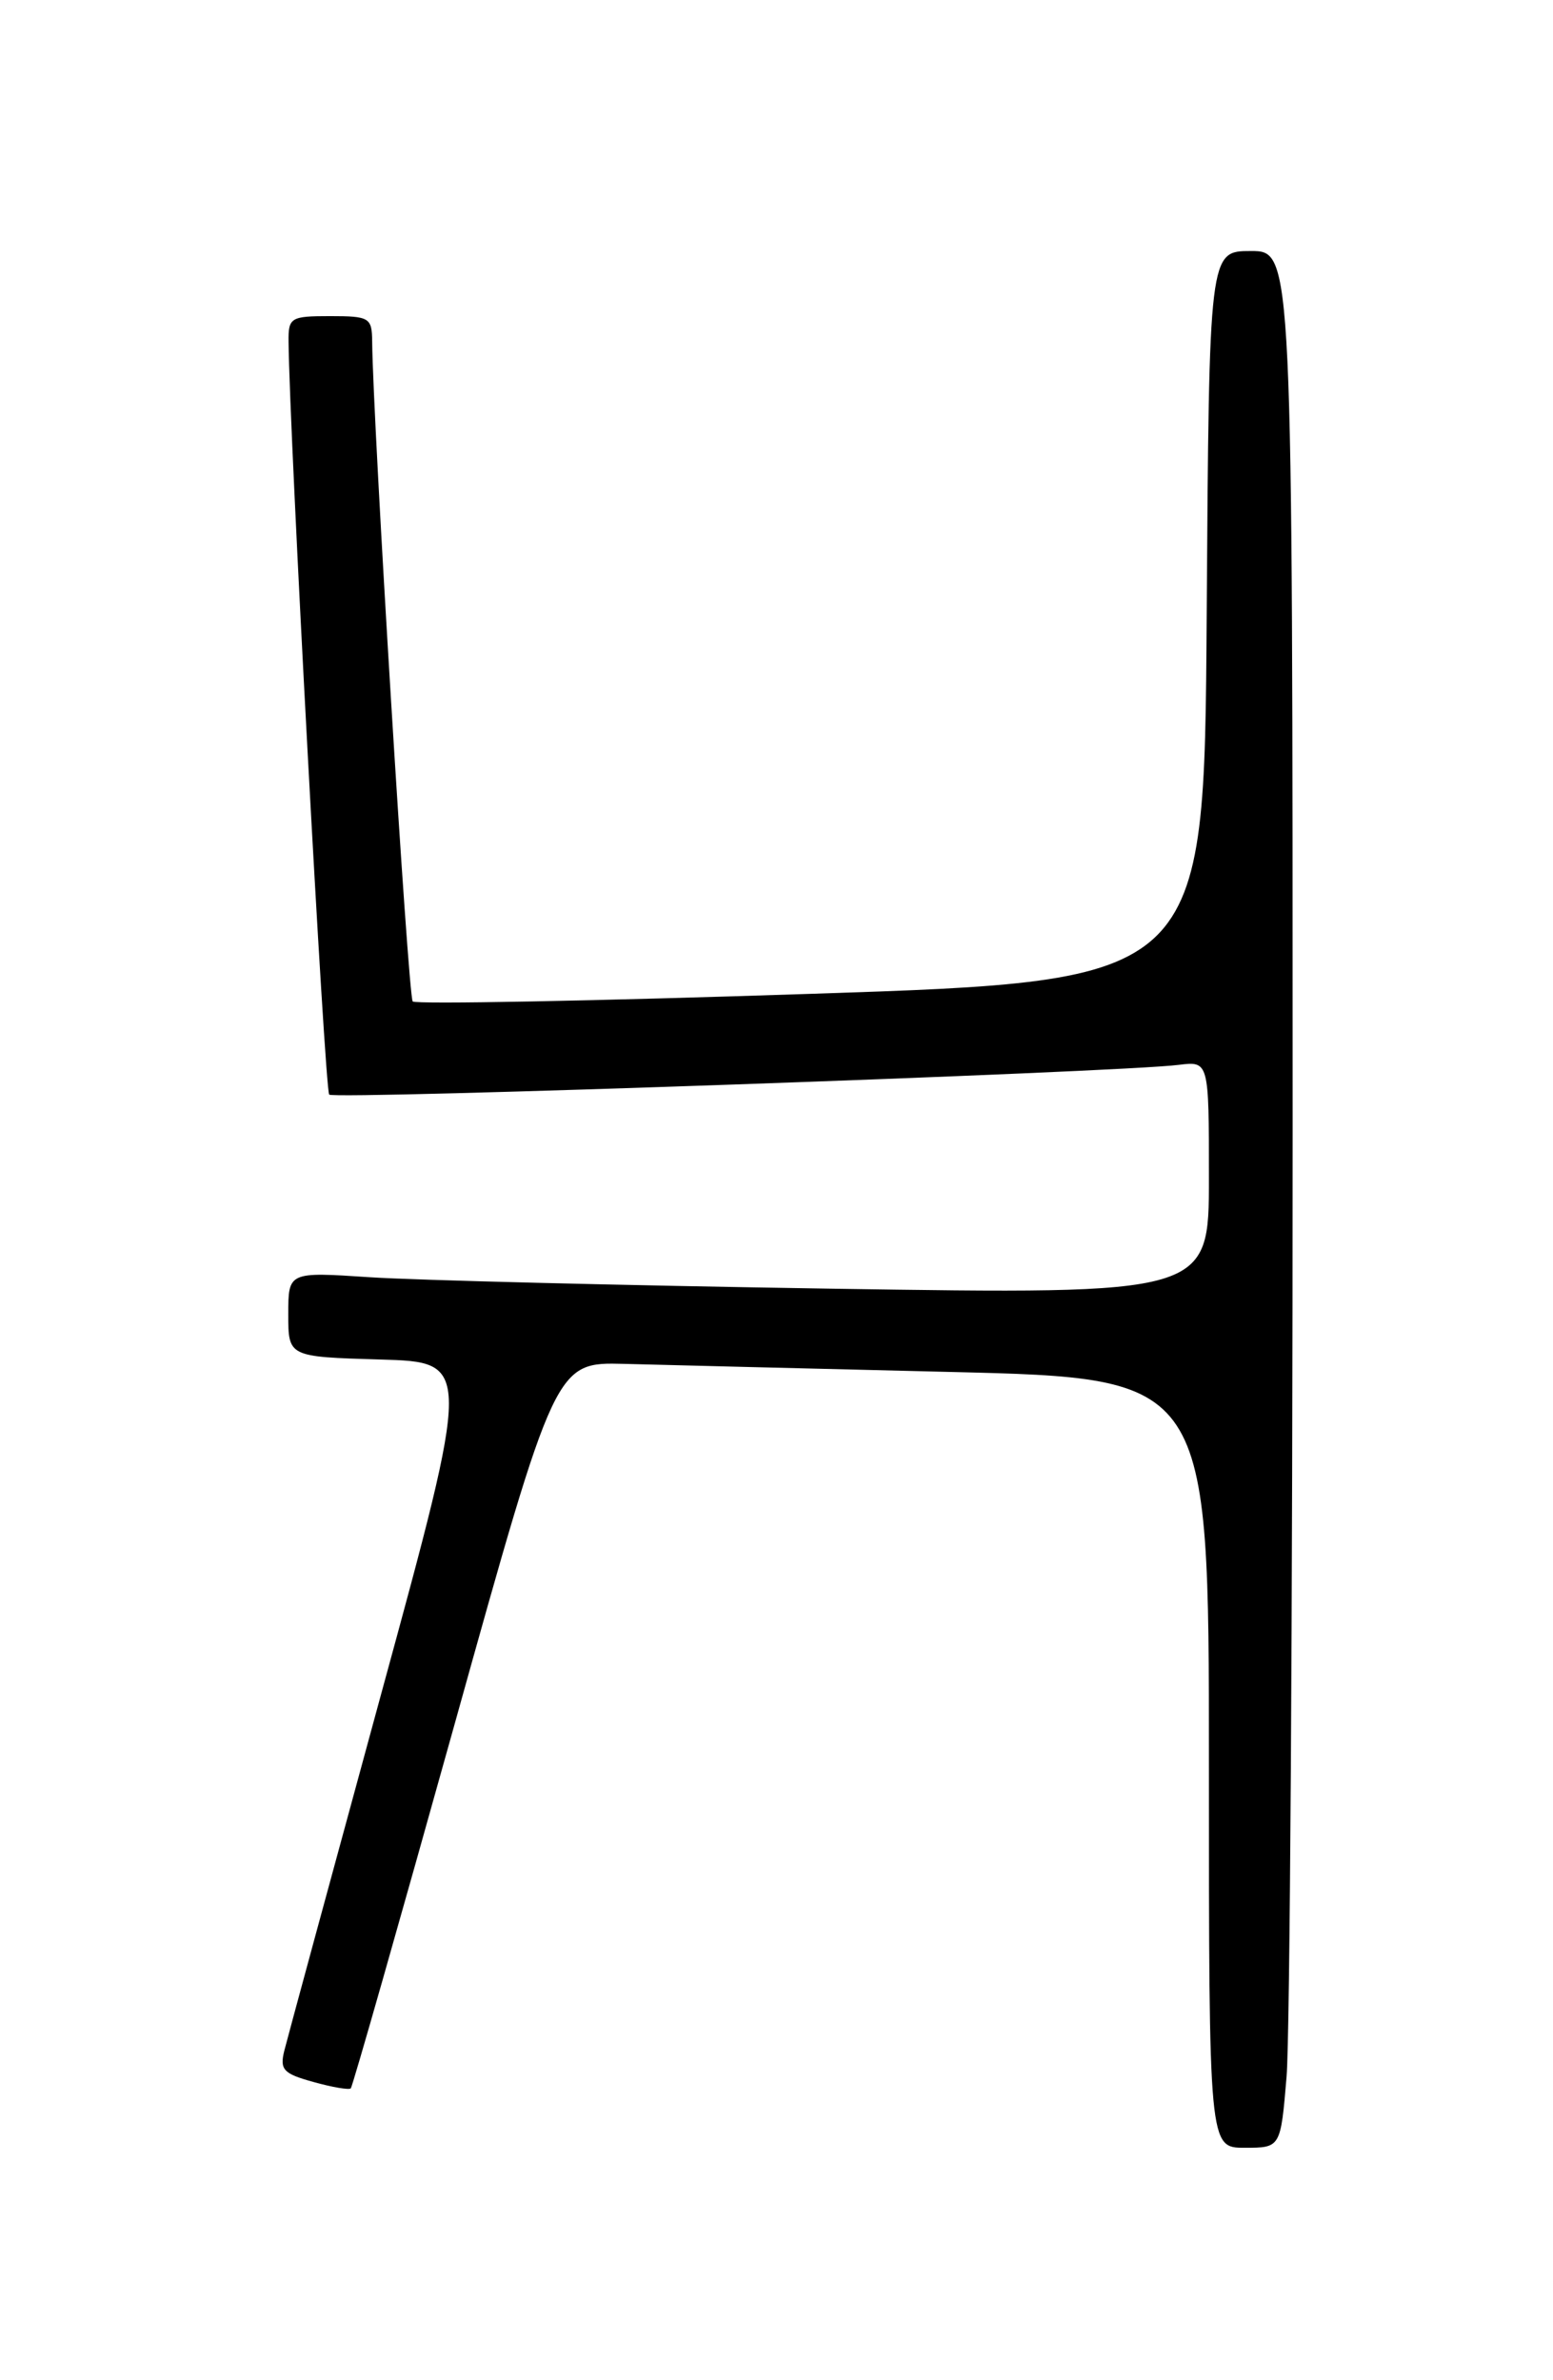 <?xml version="1.0" encoding="UTF-8" standalone="no"?>
<!DOCTYPE svg PUBLIC "-//W3C//DTD SVG 1.1//EN" "http://www.w3.org/Graphics/SVG/1.1/DTD/svg11.dtd" >
<svg xmlns="http://www.w3.org/2000/svg" xmlns:xlink="http://www.w3.org/1999/xlink" version="1.1" viewBox="0 0 167 256">
 <g >
 <path fill="currentColor"
d=" M 138.35 223.35 C 138.71 219.14 139.00 173.24 139.00 121.35 C 139.00 27.00 139.00 27.00 134.51 27.00 C 130.02 27.00 130.02 27.00 129.76 66.25 C 129.50 105.50 129.50 105.50 87.23 106.89 C 63.98 107.66 44.70 108.03 44.38 107.71 C 43.89 107.23 40.10 45.37 40.02 36.75 C 40.00 34.16 39.74 34.00 35.50 34.00 C 31.25 34.00 31.00 34.15 31.03 36.75 C 31.12 46.64 34.93 117.27 35.40 117.73 C 35.96 118.29 120.37 115.34 126.75 114.53 C 130.00 114.13 130.00 114.13 130.00 126.68 C 130.00 139.23 130.00 139.23 89.25 138.60 C 66.84 138.25 44.56 137.69 39.75 137.37 C 31.00 136.79 31.00 136.79 31.00 141.36 C 31.00 145.93 31.00 145.93 40.86 146.22 C 50.73 146.50 50.73 146.50 40.95 182.33 C 35.58 202.03 30.91 219.22 30.58 220.53 C 30.06 222.60 30.46 223.03 33.69 223.92 C 35.72 224.49 37.54 224.80 37.72 224.61 C 37.91 224.43 42.93 206.78 48.90 185.39 C 59.74 146.50 59.74 146.50 67.12 146.69 C 71.18 146.80 86.99 147.19 102.25 147.56 C 130.00 148.23 130.00 148.23 130.00 189.61 C 130.00 231.00 130.00 231.00 133.85 231.00 C 137.71 231.00 137.71 231.00 138.35 223.35 Z "/>
</g>
</svg>